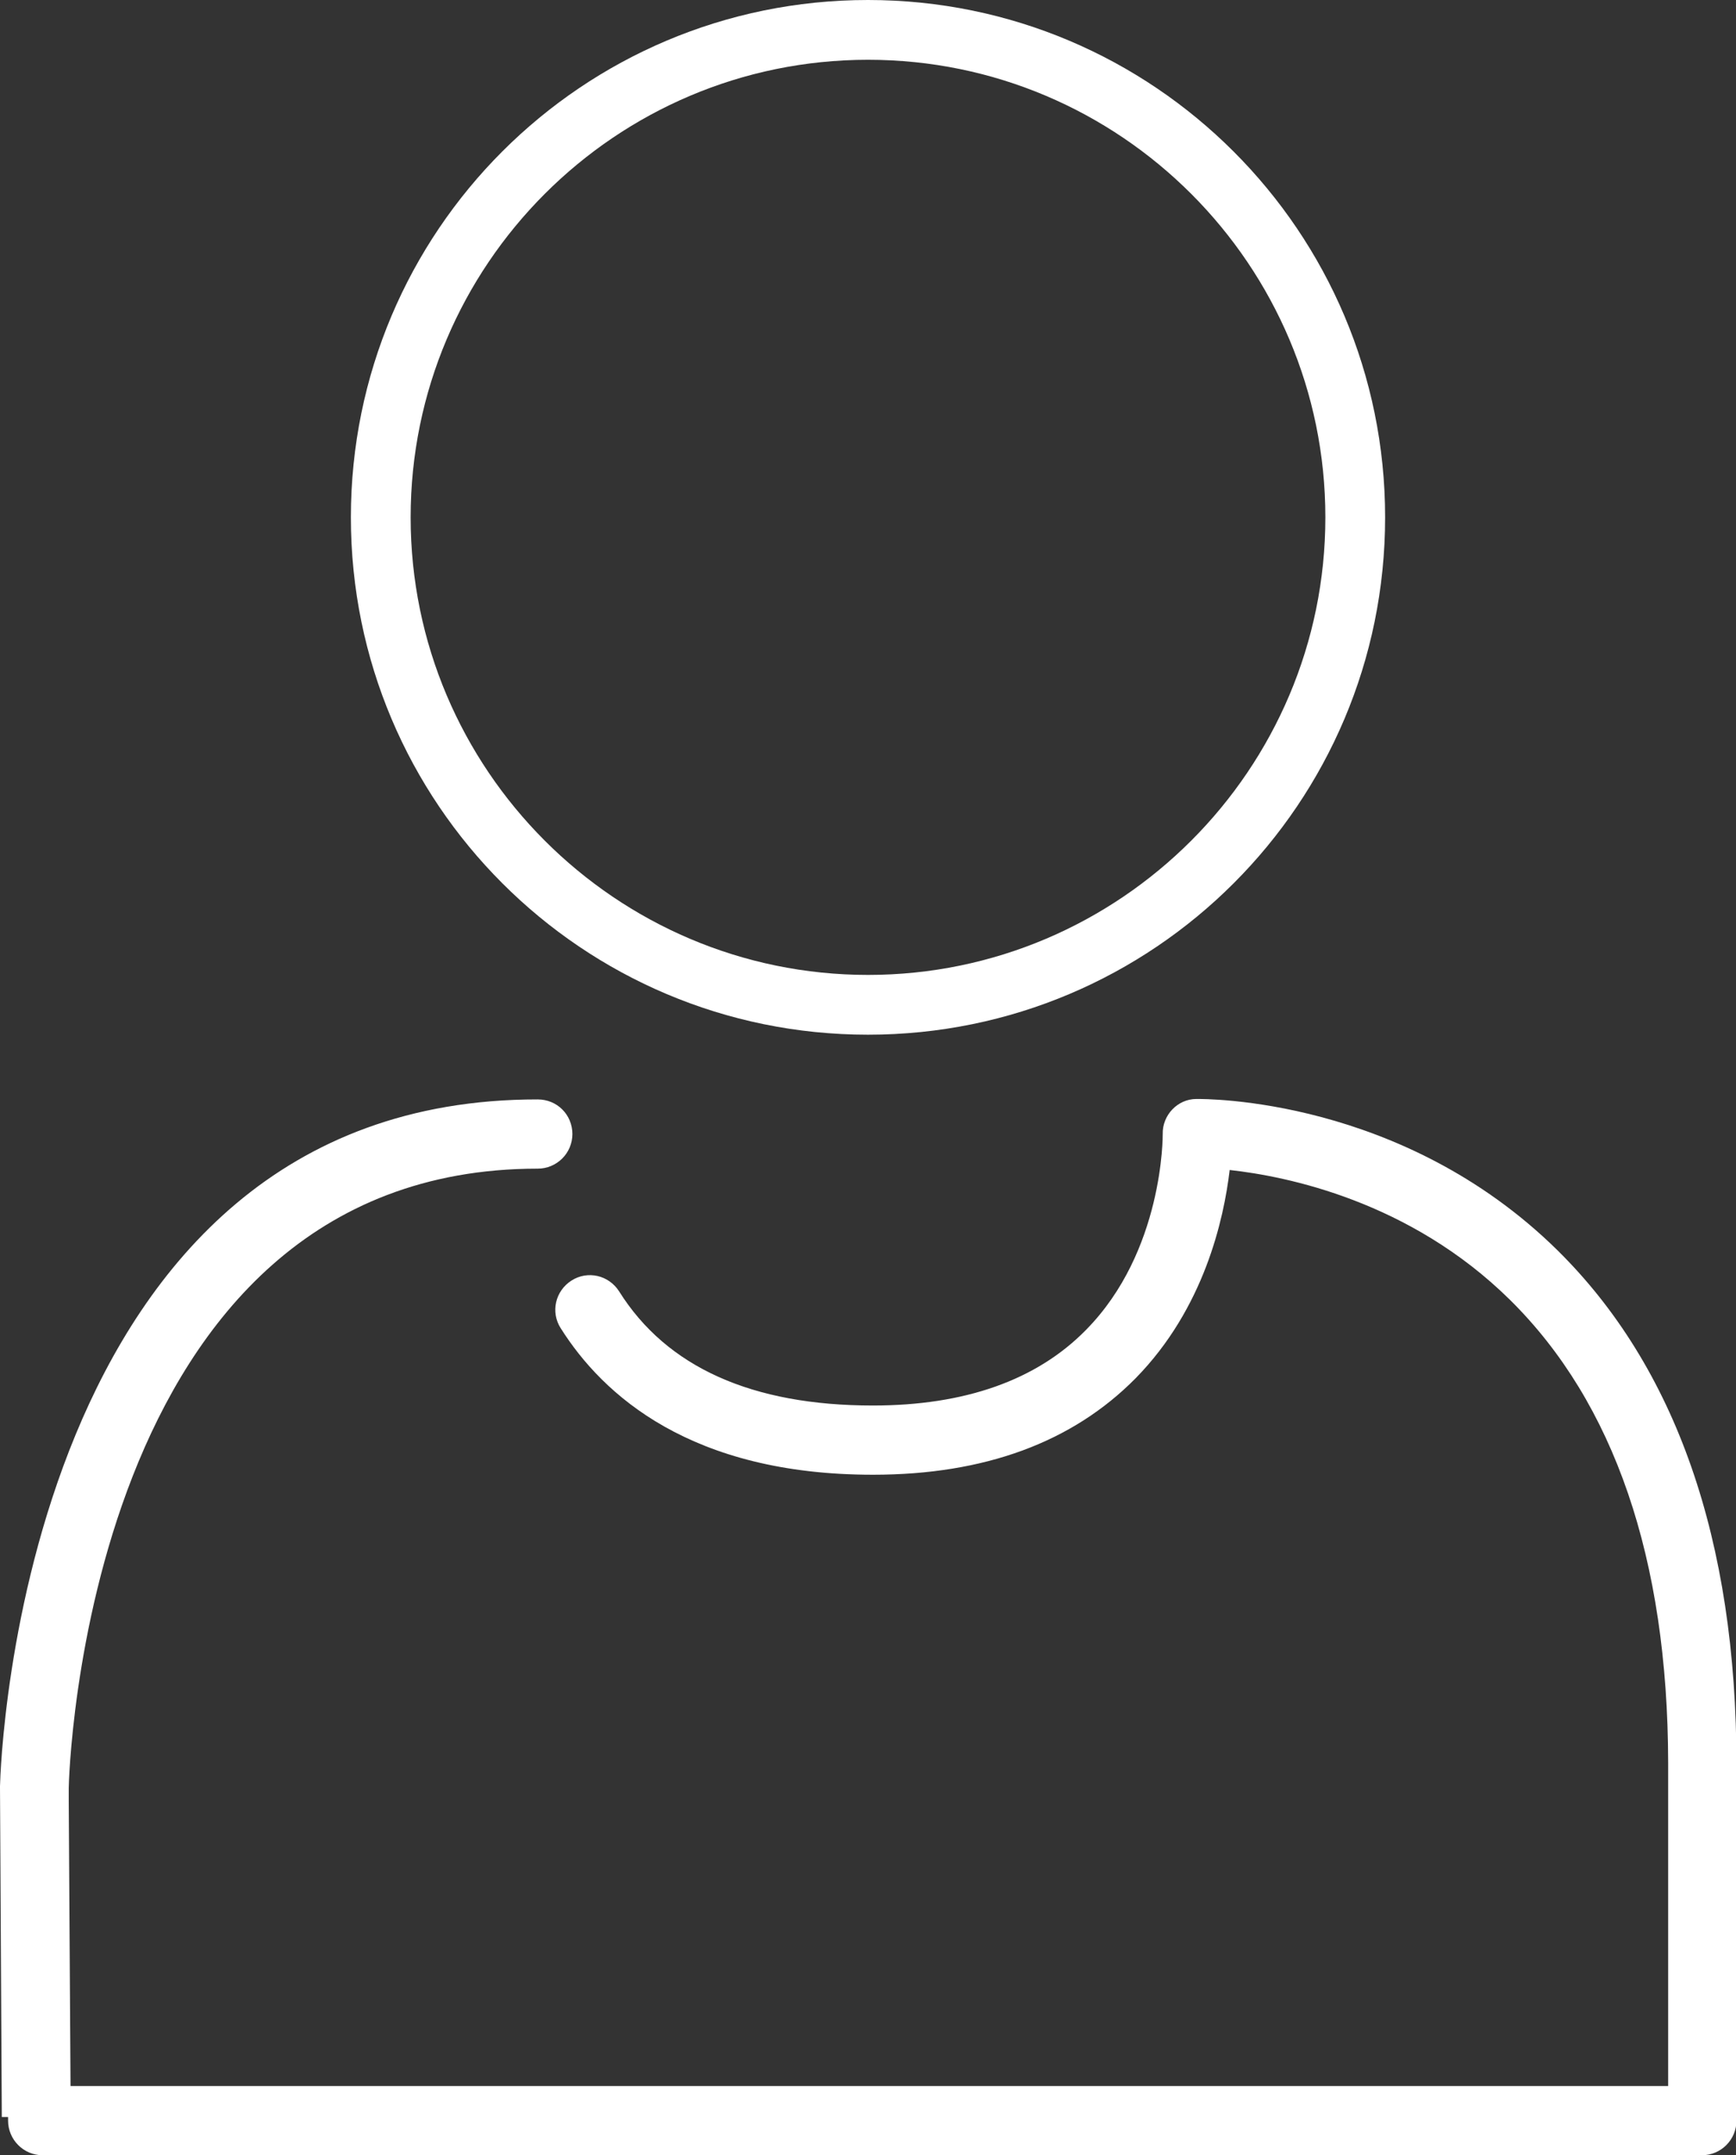 <?xml version="1.0" encoding="UTF-8"?>
<svg id="_レイヤー_2" data-name="レイヤー 2" xmlns="http://www.w3.org/2000/svg" viewBox="0 0 38.64 47.95">
  <rect x="0" y="0" width="38.64" height="47.95" fill="#333333" stroke="none"/>
  <defs>
    <style>
      .cls-1 {
        fill: #fff;
        stroke-width: 0px;
      }
    </style>
  </defs>
  <g id="pc">
    <g>
      <path class="cls-1" d="m.04,47.1h.14s0,.05,0,.08c0,.42.34.77.77.77h36.84s.02,0,.03,0c.02,0,.04,0,.06,0,.43,0,.77-.35.77-.77v-7.9s0-.01,0-.02c0-5-1.35-8.85-3.99-11.45-3.46-3.4-7.84-3.36-8.03-3.36-.42,0-.76.36-.75.78,0,.03.02,2.61-1.71,4.36-1.1,1.12-2.7,1.68-4.74,1.68-2.69,0-4.59-.85-5.65-2.54-.23-.36-.7-.47-1.06-.24-.36.23-.47.7-.24,1.06.94,1.49,2.9,3.26,6.95,3.26,2.48,0,4.44-.72,5.85-2.15,1.52-1.55,1.96-3.53,2.09-4.63,1.27.14,4.01.69,6.24,2.89,2.32,2.29,3.51,5.76,3.52,10.29,0,.02,0,.04,0,.07v7.13H1.57l-.04-6.34c0-.06,0-.14,0-.22,0-.02,0-.05,0-.07,0-.14.32-13.78,10.44-13.78.42,0,.77-.34.77-.77s-.34-.77-.77-.77C.49,24.45.01,39.26,0,39.74c0,0,0,.01,0,.02,0,0,0,0,0,.01,0,.23.04,7.33.04,7.33Z"/>
      <path class="cls-1" d="m19.32,0C12.96,0,7.81,5.15,7.81,11.51s5.15,11.51,11.51,11.51,11.51-5.15,11.51-11.51S25.67,0,19.32,0Zm0,21.69c-5.61,0-10.18-4.57-10.18-10.18S13.7,1.33,19.32,1.33s10.18,4.57,10.18,10.18-4.57,10.18-10.18,10.18Z"/>
    </g>
  </g>
</svg>